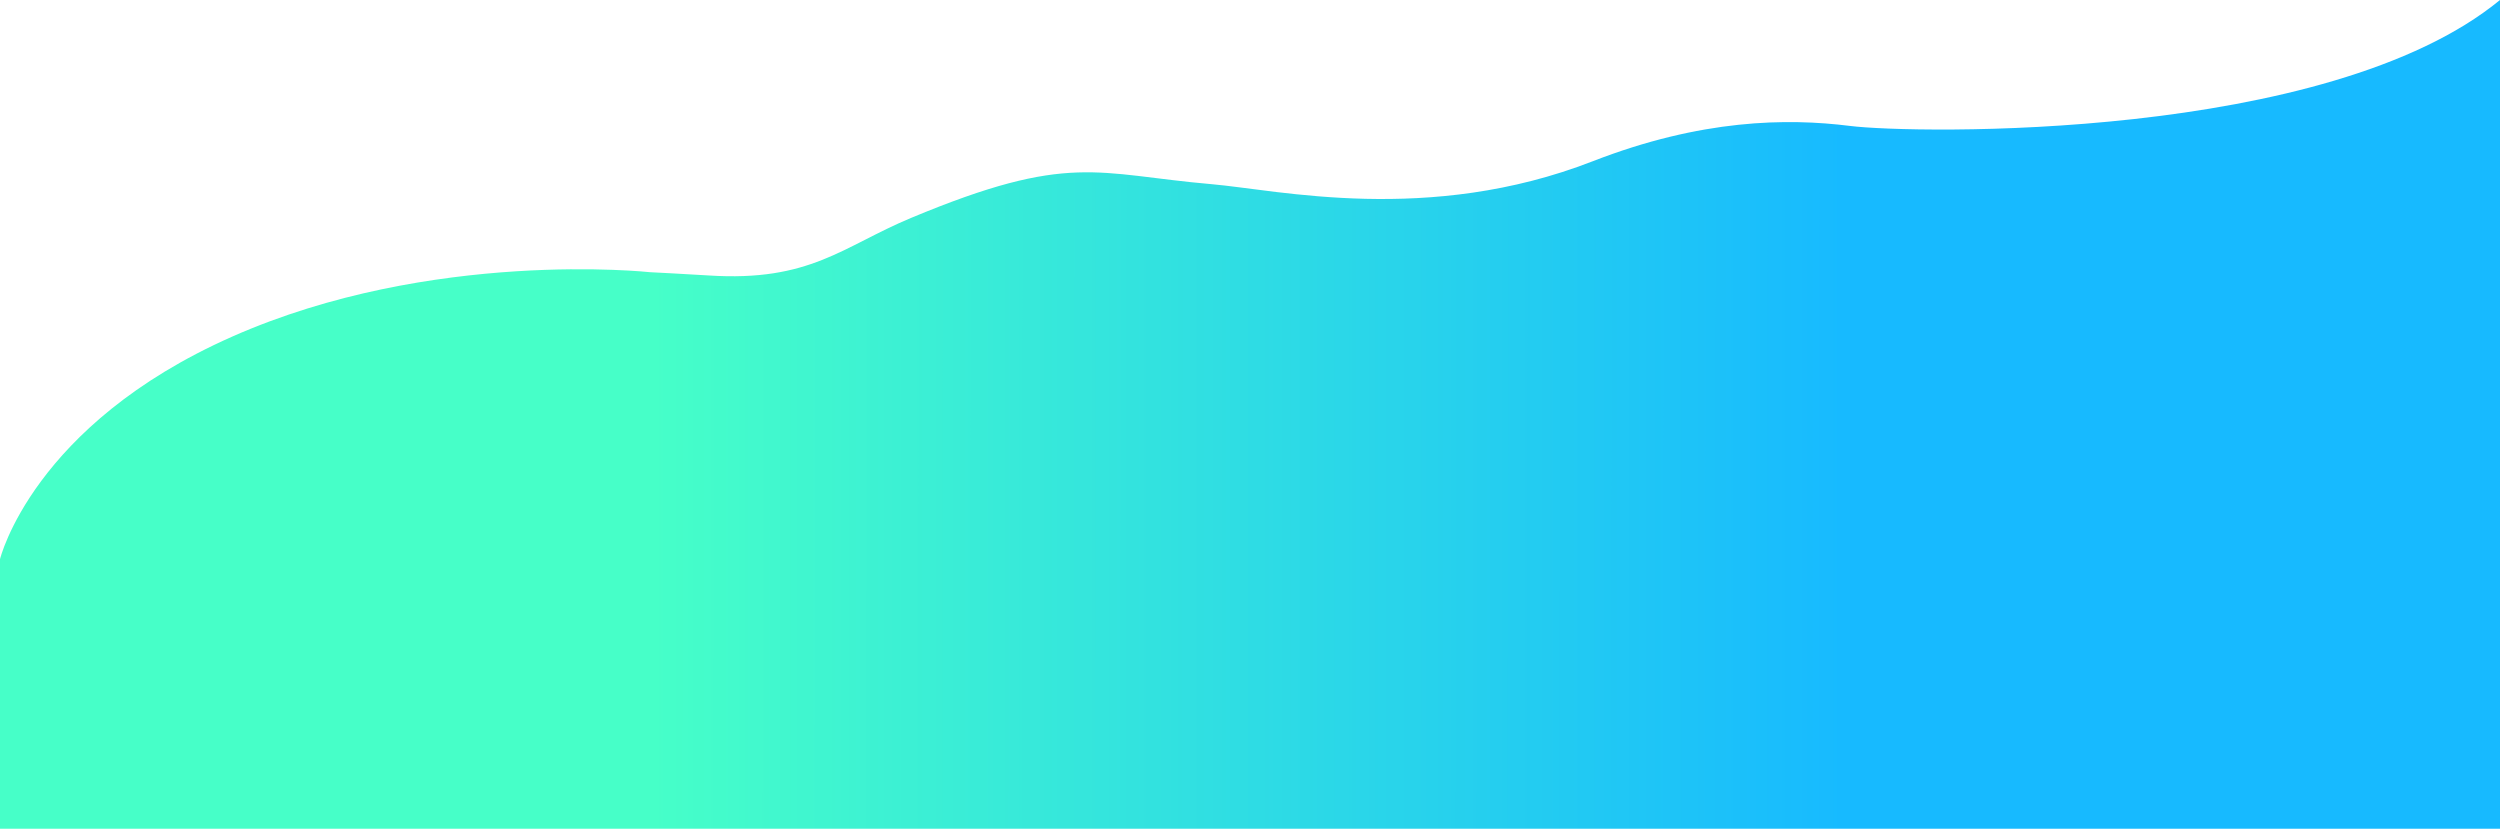 <svg width="3000" height="995" viewBox="0 0 3000 995" fill="none" xmlns="http://www.w3.org/2000/svg">
<path d="M1454.19 221.041C1533.29 227.883 1714.3 270.137 1911.19 193.541C2041.54 142.83 2144.48 141.618 2220 151.114C2295.52 160.609 2793 170 3000 0V994.5H0V671C0 671 39 510 278.5 404C518 298 780 326.639 780 326.639C780 326.639 826.539 328.99 850.188 330.541C972.188 338.541 1011.19 295.761 1093.19 261.541C1283.69 182.041 1315 209 1454.19 221.041Z" fill="url(#paint0_linear)"/>
<defs>
<linearGradient id="paint0_linear" x1="780" y1="452.529" x2="2214.5" y2="452.919" gradientUnits="userSpaceOnUse">
<stop stop-color="#46FFC8"/>
<stop offset="1" stop-color="#17BAFF"/>
</linearGradient>
</defs>
</svg>
